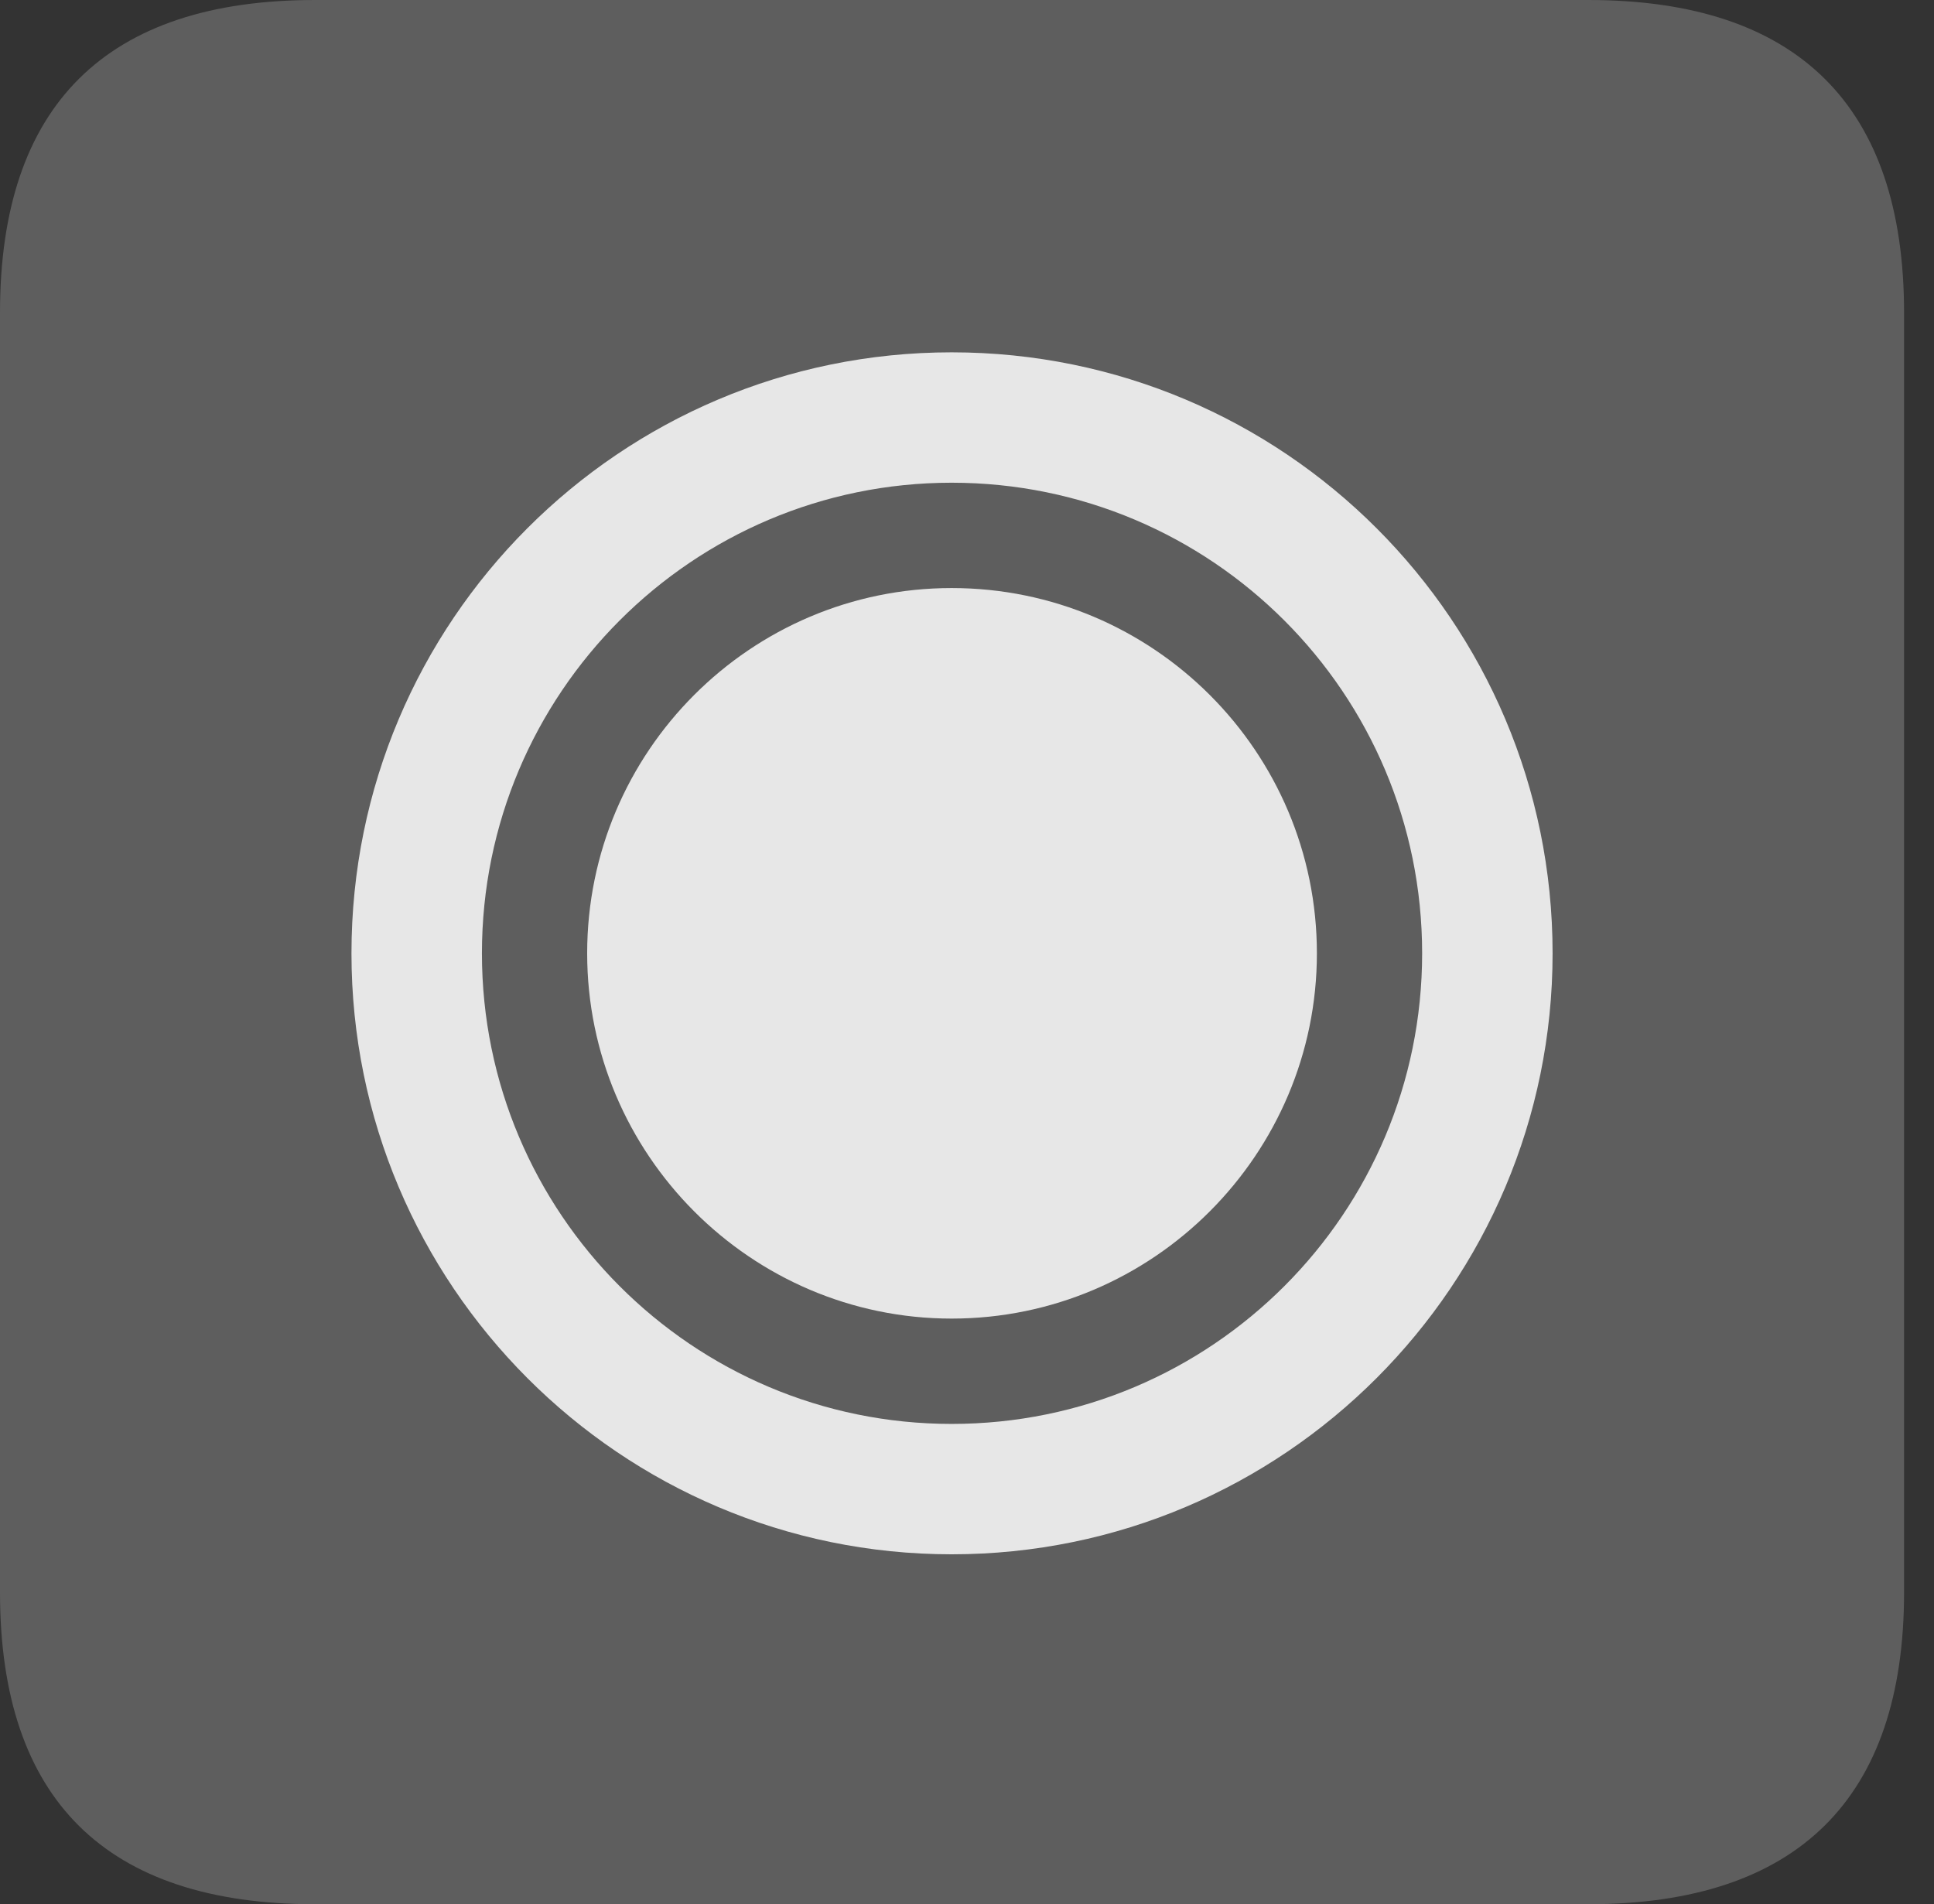 <?xml version="1.0" encoding="UTF-8"?>
<!--Generator: Apple Native CoreSVG 341-->
<!DOCTYPE svg
PUBLIC "-//W3C//DTD SVG 1.1//EN"
       "http://www.w3.org/Graphics/SVG/1.1/DTD/svg11.dtd">
<svg version="1.1" xmlns="http://www.w3.org/2000/svg" xmlns:xlink="http://www.w3.org/1999/xlink" viewBox="0 0 23.32 22.959">
 <rect x="0" y="0" width="23.32" height="22.959" fill="#333333" stroke="none"/>
 <g>
  <rect height="22.959" opacity="0" width="23.32" x="0" y="0"/>
  <path d="M3.799 22.959L19.15 22.959C21.68 22.959 22.959 21.68 22.959 19.199L22.959 3.77C22.959 1.279 21.68 0 19.15 0L3.799 0C1.279 0 0 1.27 0 3.77L0 19.199C0 21.699 1.279 22.959 3.799 22.959Z" fill="white" fill-opacity="0.212"/>
  <path d="M11.475 18.74C7.48 18.74 4.238 15.488 4.238 11.494C4.238 7.49 7.48 4.248 11.475 4.248C15.479 4.248 18.721 7.49 18.721 11.494C18.721 15.488 15.479 18.74 11.475 18.74ZM11.475 17.168C14.609 17.168 17.148 14.629 17.148 11.494C17.148 8.359 14.609 5.82 11.475 5.82C8.35 5.82 5.811 8.359 5.811 11.494C5.811 14.629 8.35 17.168 11.475 17.168ZM11.475 15.898C9.053 15.898 7.08 13.916 7.08 11.494C7.08 9.062 9.053 7.09 11.475 7.09C13.906 7.09 15.879 9.062 15.879 11.494C15.879 13.916 13.906 15.898 11.475 15.898Z" fill="white" fill-opacity="0.85"/>
 </g>
</svg>
